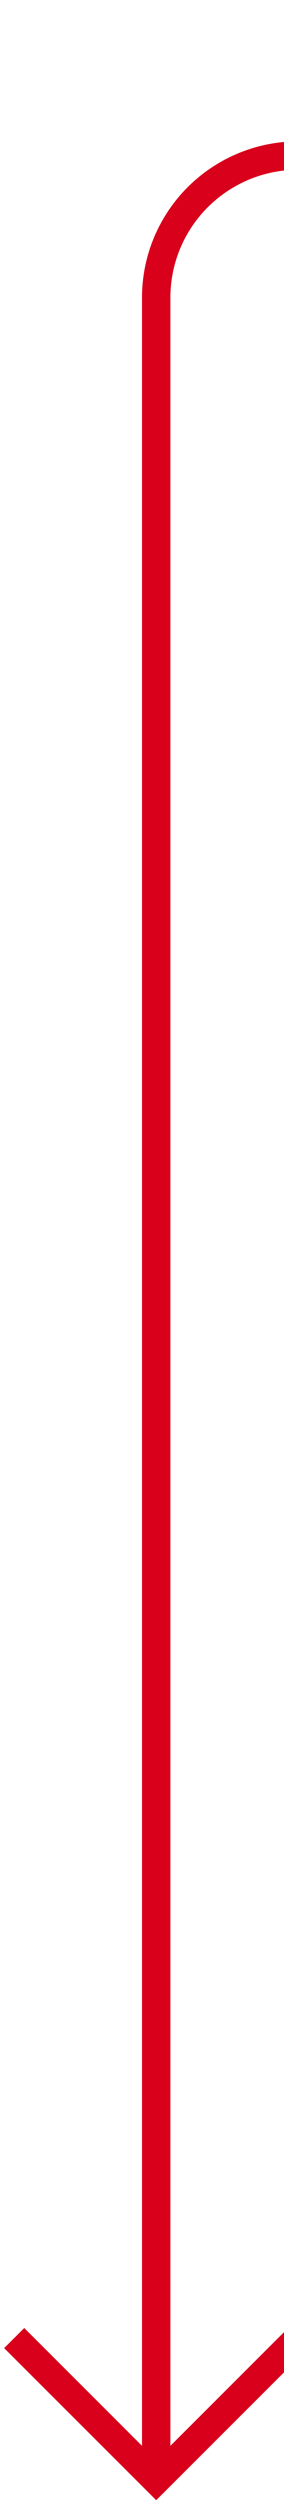 ﻿<?xml version="1.0" encoding="utf-8"?>
<svg version="1.1" xmlns:xlink="http://www.w3.org/1999/xlink" width="10px" height="88px" preserveAspectRatio="xMidYMin meet" viewBox="416 2015  8 88" xmlns="http://www.w3.org/2000/svg">
  <path d="M 470.5 1938  L 470.5 2015  A 5 5 0 0 1 465.5 2020.5 L 425 2020.5  A 5 5 0 0 0 420.5 2025.5 L 420.5 2102  " stroke-width="1" stroke="#d9001b" fill="none" />
  <path d="M 425.146 2096.946  L 420.5 2101.593  L 415.854 2096.946  L 415.146 2097.654  L 420.146 2102.654  L 420.5 2103.007  L 420.854 2102.654  L 425.854 2097.654  L 425.146 2096.946  Z " fill-rule="nonzero" fill="#d9001b" stroke="none" />
</svg>